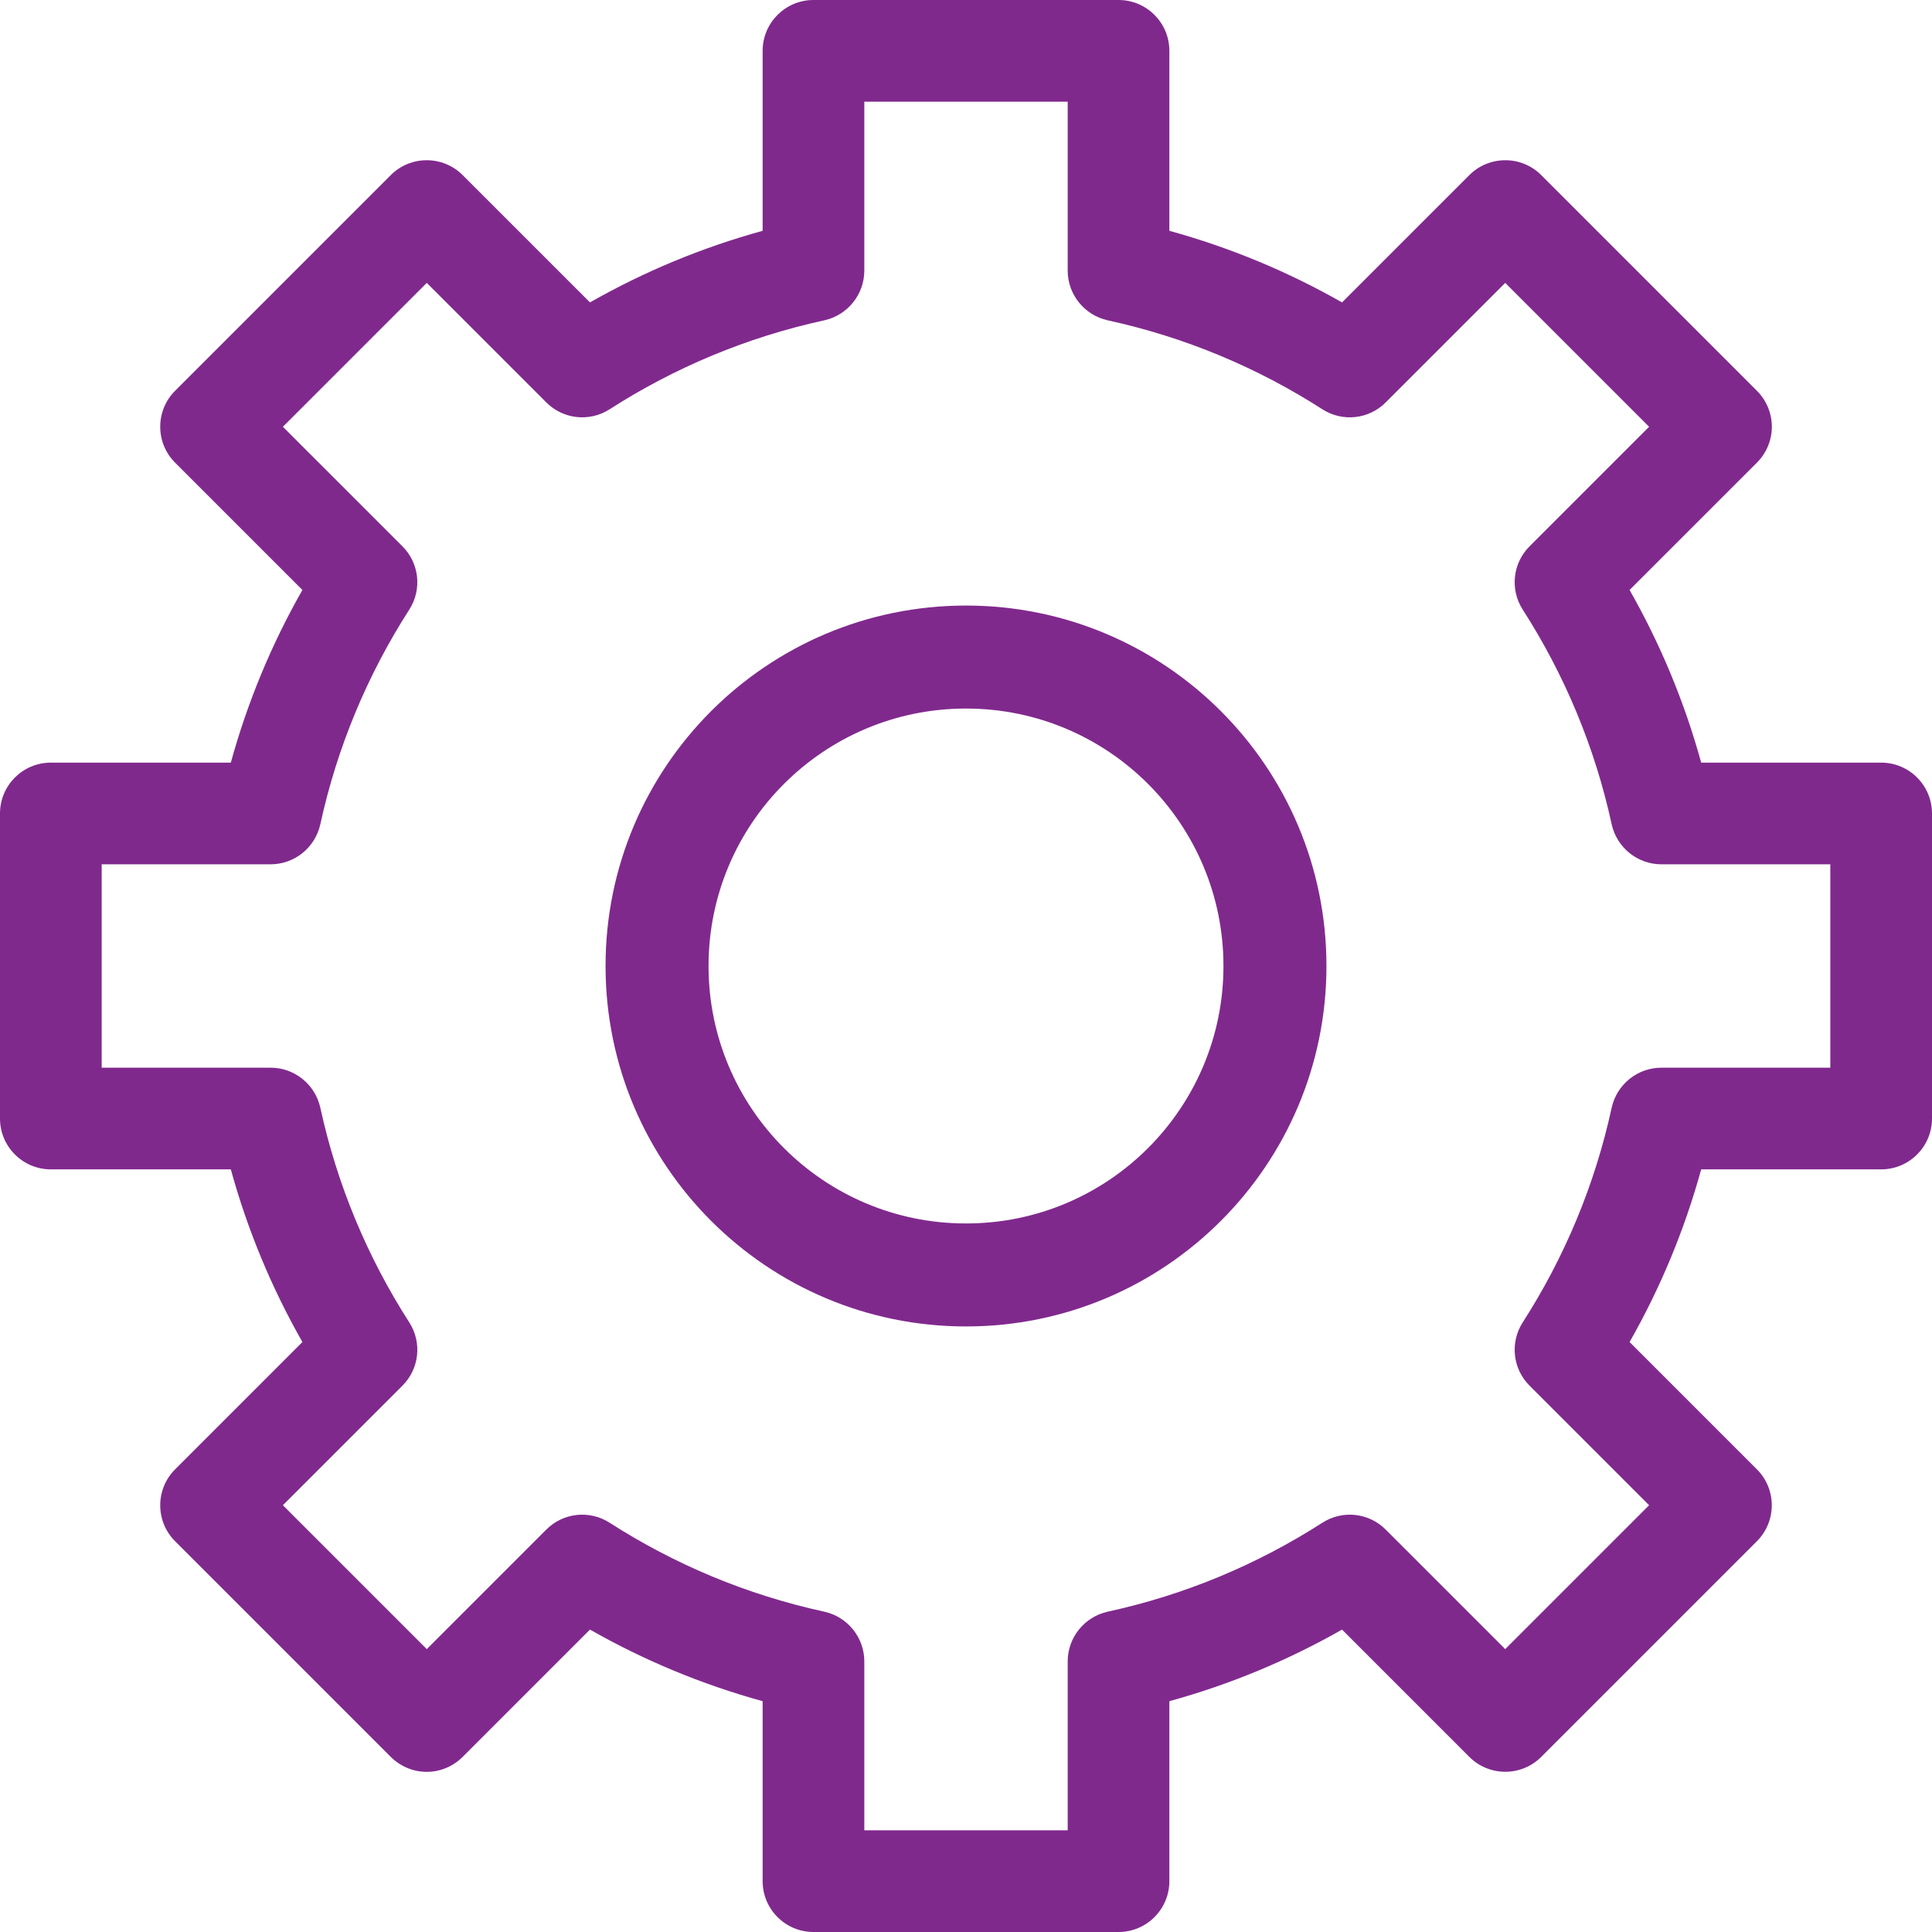 <svg width="134" height="134" viewBox="0 0 134 134" fill="none" xmlns="http://www.w3.org/2000/svg">
<path fill-rule="evenodd" clip-rule="evenodd" d="M52.895 3.526C52.895 1.58 54.474 0 56.421 0H77.579C79.525 0 81.105 1.58 81.105 3.526V16.009C85.337 17.173 89.35 18.852 93.081 20.974L101.911 12.145C103.286 10.769 105.522 10.769 106.897 12.145L121.855 27.103C122.518 27.766 122.892 28.662 122.892 29.6C122.892 30.531 122.518 31.427 121.855 32.09L113.025 40.919C115.148 44.65 116.827 48.663 117.991 52.895H130.474C132.42 52.895 134 54.474 134 56.421V77.579C134 79.525 132.42 81.105 130.474 81.105H117.991C116.827 85.337 115.148 89.35 113.025 93.081L121.855 101.911C123.231 103.286 123.231 105.521 121.855 106.897L106.897 121.855C105.522 123.231 103.286 123.231 101.911 121.855L93.081 113.025C89.35 115.148 85.337 116.827 81.105 117.991V130.474C81.105 132.42 79.525 134 77.579 134H56.421C54.474 134 52.895 132.42 52.895 130.474V117.991C48.663 116.827 44.65 115.148 40.919 113.025L32.089 121.855C31.426 122.518 30.531 122.892 29.6 122.892C28.662 122.892 27.766 122.518 27.103 121.855L12.145 106.897C10.769 105.521 10.769 103.286 12.145 101.911L20.974 93.081C18.852 89.35 17.173 85.337 16.009 81.105H3.526C1.58 81.105 0 79.525 0 77.579V56.421C0 54.474 1.58 52.895 3.526 52.895H16.009C17.173 48.663 18.852 44.65 20.974 40.919L12.145 32.09C10.769 30.714 10.769 28.479 12.145 27.103L27.103 12.145C28.478 10.769 30.714 10.769 32.089 12.145L40.919 20.974C44.65 18.852 48.663 17.173 52.895 16.009V3.526ZM59.947 7.053V18.767C59.947 20.424 58.791 21.856 57.176 22.216C51.794 23.387 46.773 25.502 42.281 28.387C40.884 29.282 39.057 29.085 37.887 27.907L29.6 19.62L19.62 29.6L27.907 37.887C29.085 39.057 29.282 40.884 28.387 42.281C25.502 46.773 23.387 51.794 22.216 57.176C21.856 58.791 20.424 59.947 18.767 59.947H7.053V74.053H18.767C20.424 74.053 21.856 75.209 22.216 76.824C23.387 82.206 25.502 87.227 28.387 91.719C29.282 93.116 29.085 94.943 27.907 96.113L19.62 104.4L29.6 114.38L37.887 106.093C39.057 104.915 40.884 104.718 42.281 105.613C46.773 108.498 51.794 110.614 57.176 111.784C58.791 112.144 59.947 113.576 59.947 115.233V126.947H74.053V115.233C74.053 113.576 75.209 112.144 76.824 111.784C82.206 110.614 87.227 108.498 91.719 105.613C93.116 104.718 94.942 104.915 96.113 106.093L104.4 114.38L114.379 104.4L106.093 96.113C104.915 94.943 104.718 93.116 105.613 91.719C108.498 87.227 110.614 82.206 111.784 76.824C112.144 75.209 113.575 74.053 115.233 74.053H126.947V59.947H115.233C113.575 59.947 112.144 58.791 111.784 57.176C110.614 51.794 108.498 46.773 105.613 42.281C104.718 40.884 104.915 39.057 106.093 37.887L114.379 29.6L104.4 19.62L96.113 27.907C94.942 29.085 93.116 29.282 91.719 28.387C87.227 25.502 82.206 23.387 76.824 22.216C75.209 21.856 74.053 20.424 74.053 18.767V7.053H59.947Z" fill="#80298D"/>
<path fill-rule="evenodd" clip-rule="evenodd" d="M67 49.143C57.136 49.143 49.143 57.136 49.143 67C49.143 76.864 57.136 84.857 67 84.857C76.864 84.857 84.857 76.864 84.857 67C84.857 57.136 76.864 49.143 67 49.143ZM42 67C42 53.193 53.193 42 67 42C80.807 42 92 53.193 92 67C92 80.807 80.807 92 67 92C53.193 92 42 80.807 42 67Z" fill="#80298D"/>
</svg>
